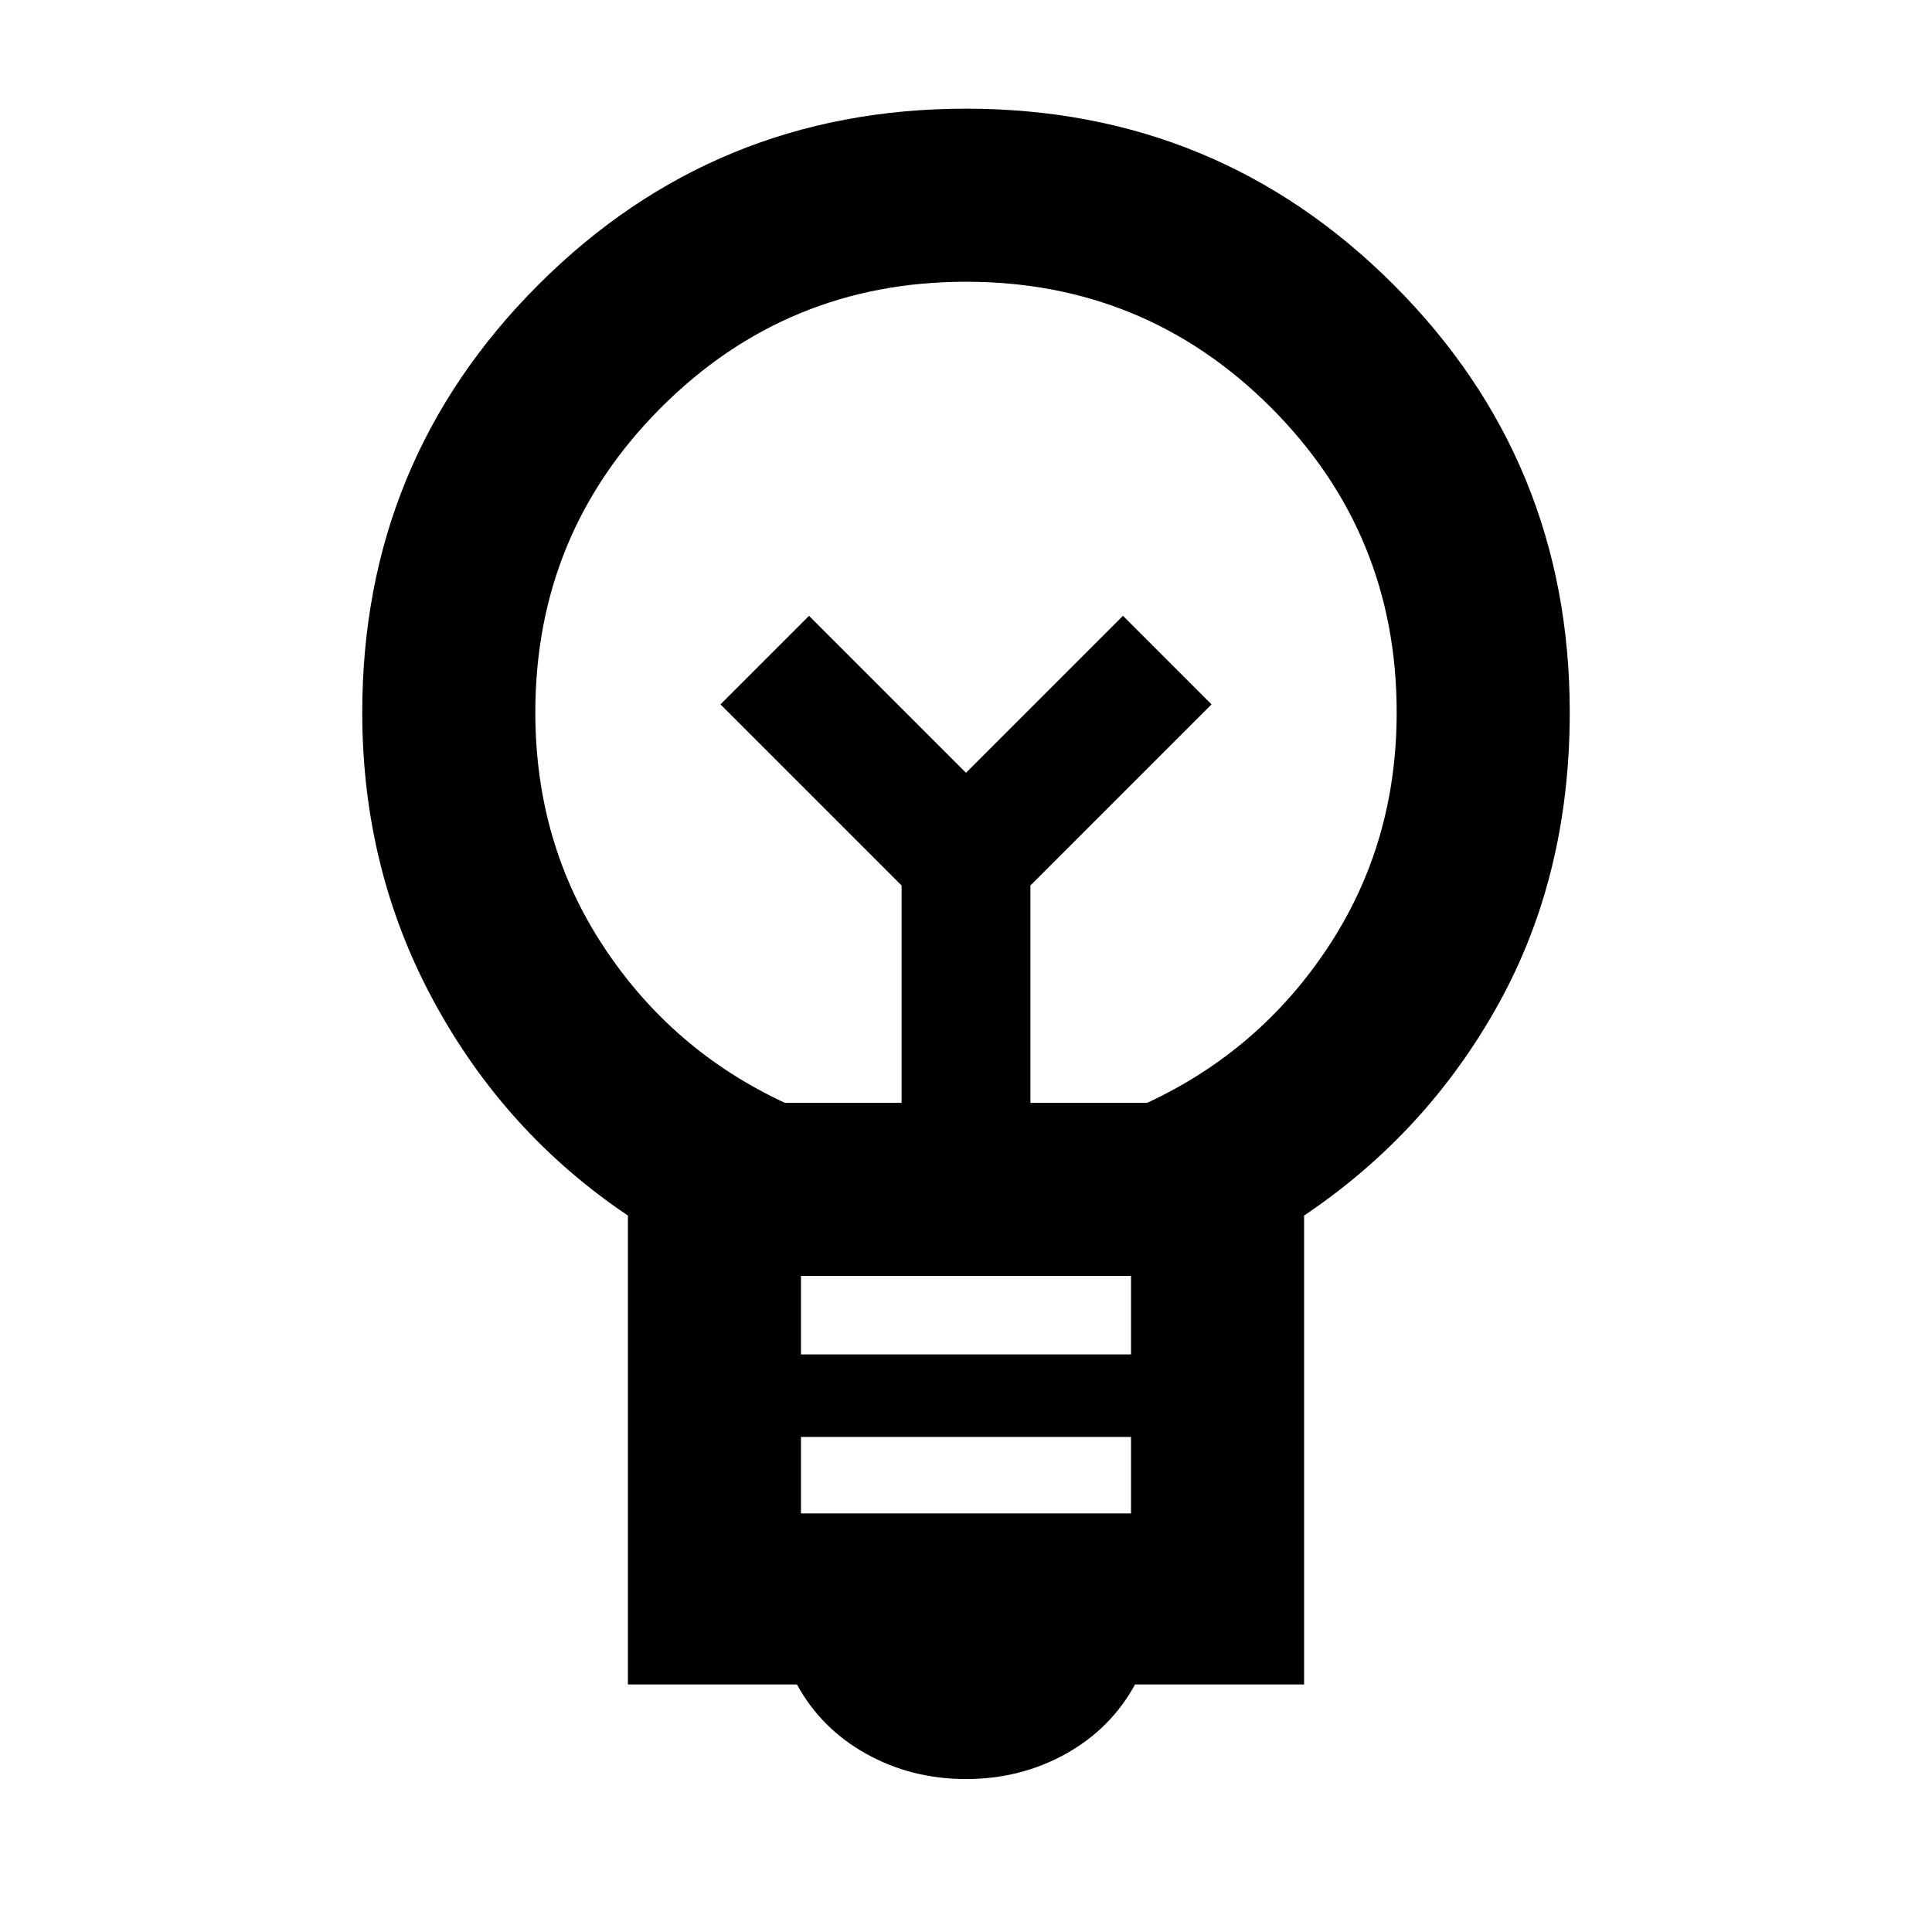 <svg xmlns="http://www.w3.org/2000/svg" height="24" width="24"><path d="M12 22.1q-.675 0-1.237-.312-.563-.313-.863-.863H7.8V15.1q-1.525-1.025-2.412-2.662Q4.5 10.8 4.5 8.85q0-3.125 2.188-5.313Q8.875 1.35 12 1.35q3.125 0 5.312 2.187Q19.5 5.725 19.5 8.85q0 2.025-.887 3.625-.888 1.6-2.413 2.625v5.825h-2.1q-.3.55-.862.863-.563.312-1.238.312Zm-2.05-3.3h4.1v-.95h-4.1Zm0-1.975h4.1v-.975h-4.1Zm-.2-3.125h1.45V11L8.95 8.75l1.1-1.1L12 9.6l1.95-1.95 1.1 1.1L12.8 11v2.7h1.45q1.4-.65 2.25-1.938.85-1.287.85-2.912 0-2.225-1.562-3.788Q14.225 3.5 12 3.5q-2.225 0-3.787 1.562Q6.65 6.625 6.65 8.85q0 1.625.85 2.912.85 1.288 2.25 1.938ZM12 9.6Zm0-1Z"/></svg>